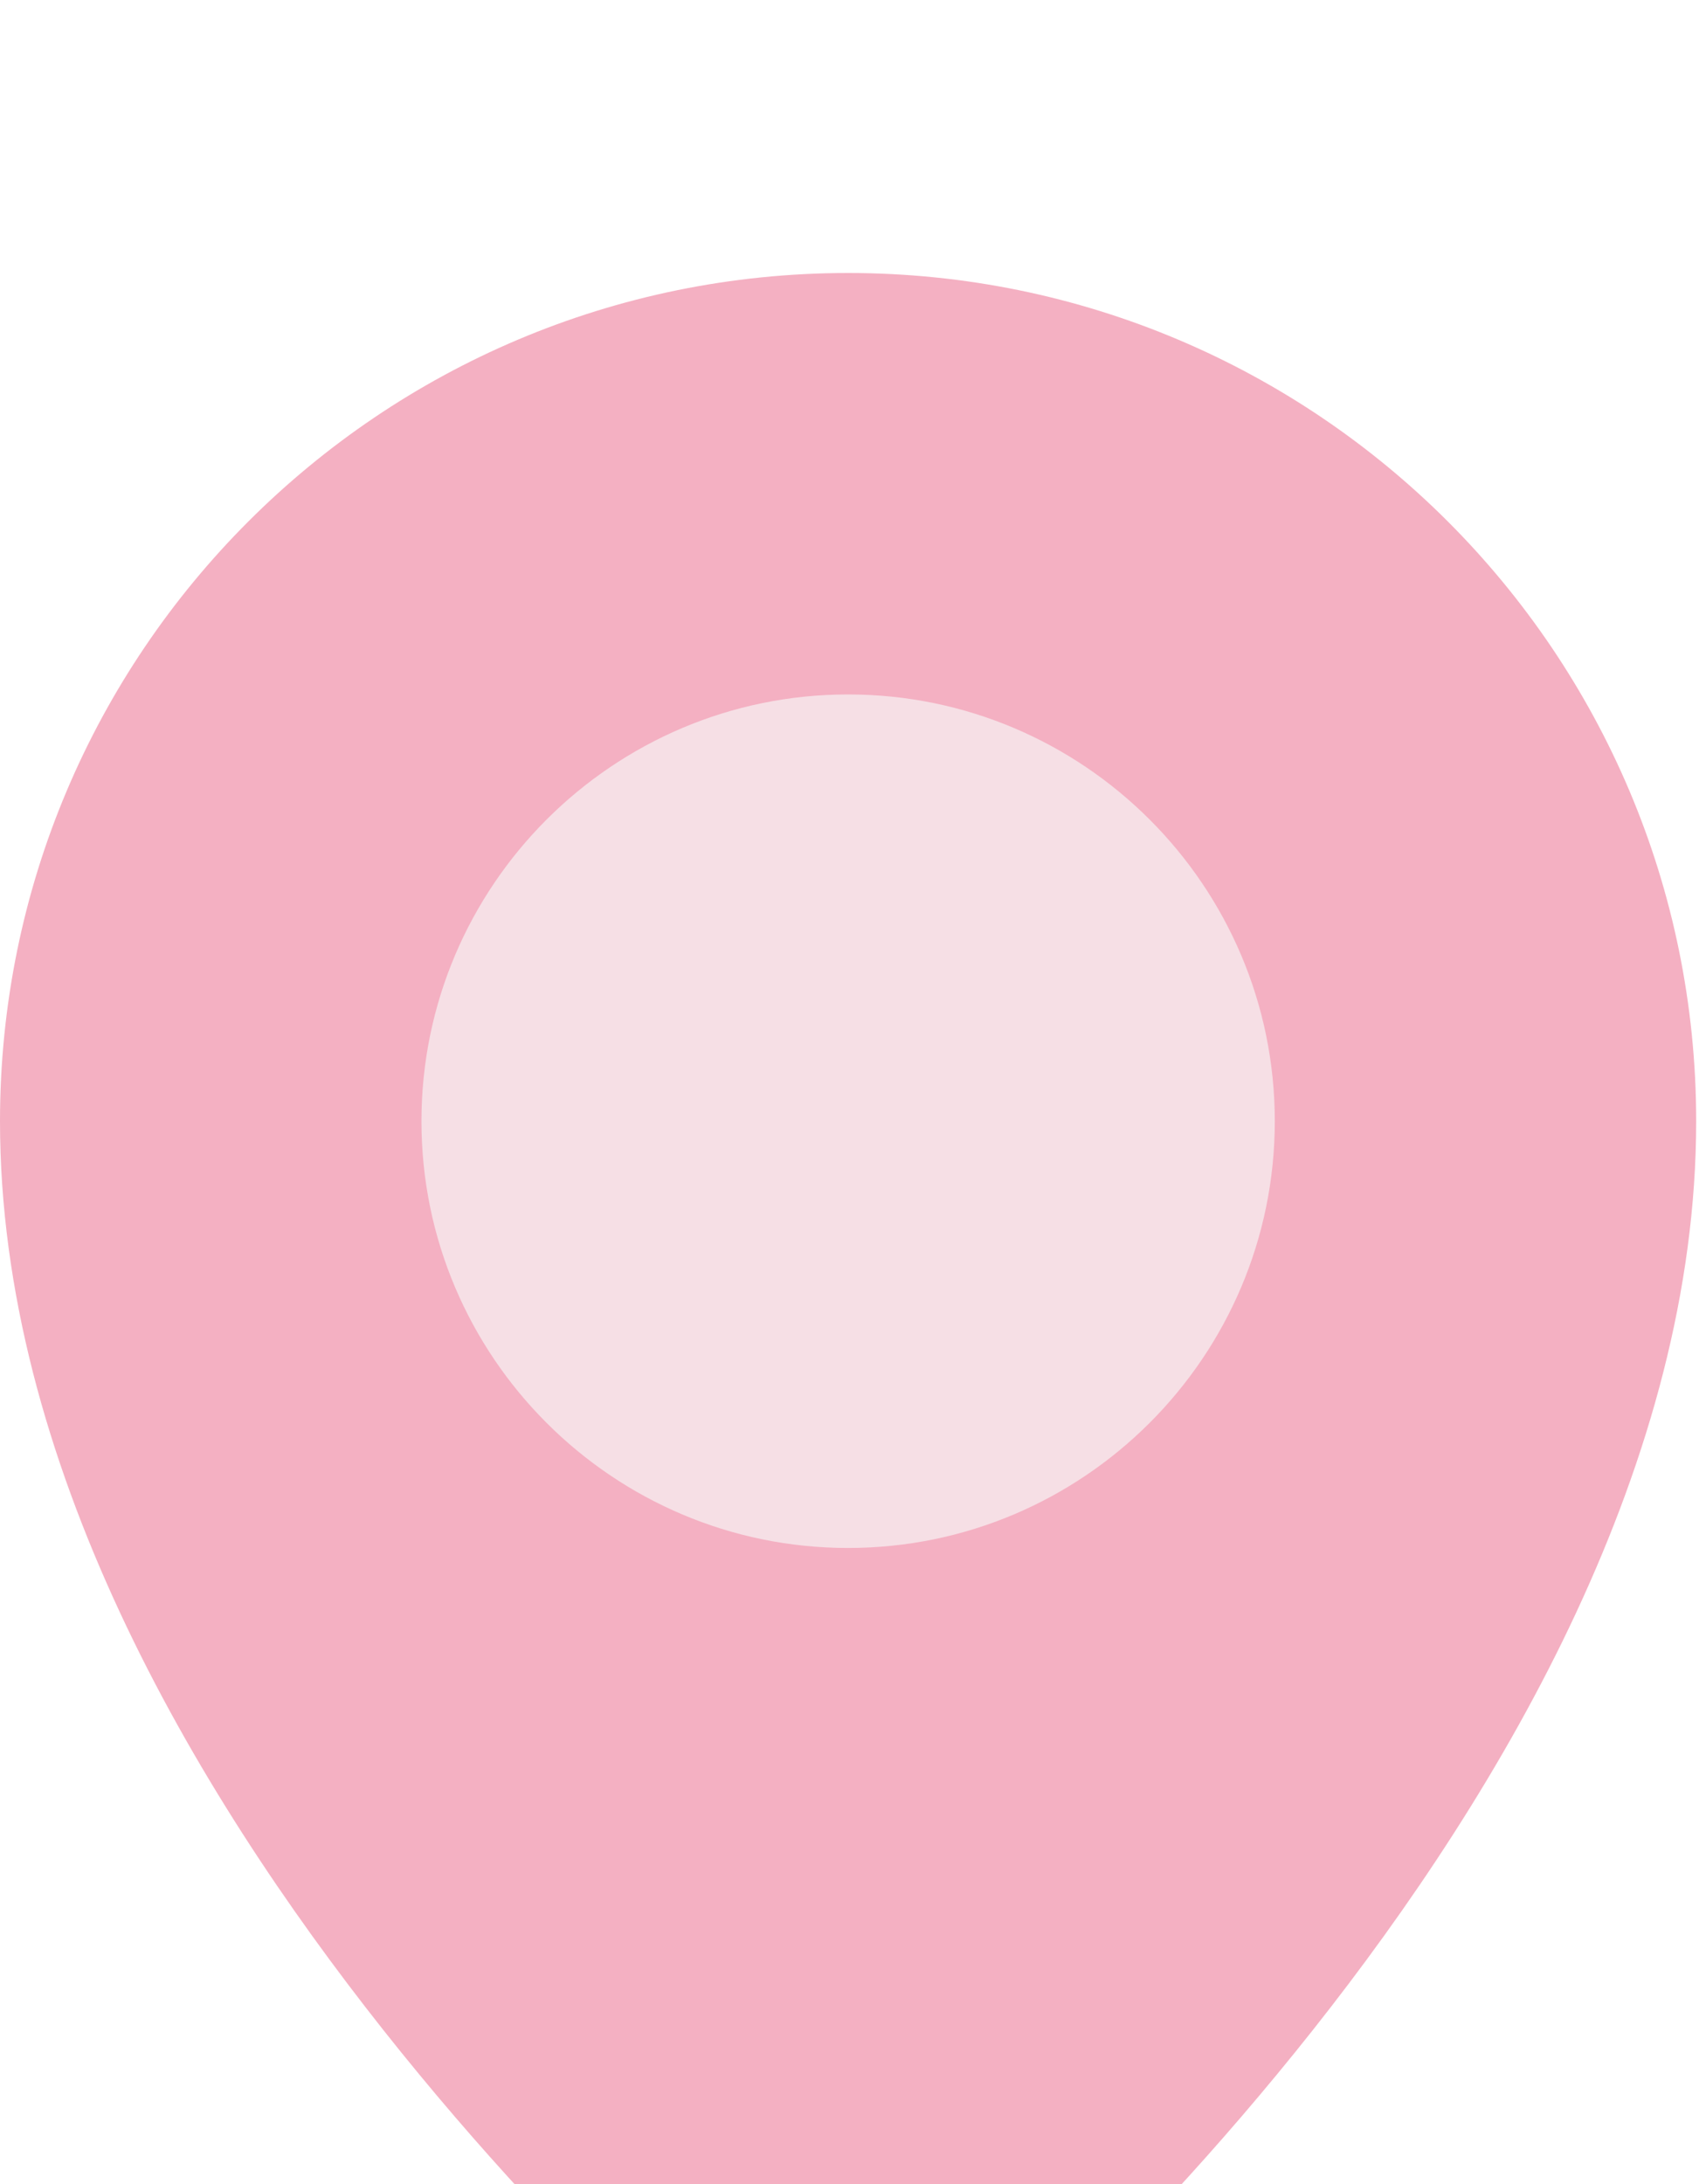 <svg width="25" height="32" viewBox="0 0 25 32" fill="none" xmlns="http://www.w3.org/2000/svg">
<g filter="url(#filter0_i_373:1058)">
<path d="M24.856 12.428C24.856 22.38 13.622 31.596 13.622 31.596C12.965 32.135 11.891 32.135 11.235 31.596C11.235 31.596 0 22.38 0 12.428C0 5.564 5.564 0 12.428 0C19.292 0 24.856 5.564 24.856 12.428Z" fill="#F4B0C2"/>
</g>
<g filter="url(#filter1_d_373:1058)">
<path d="M12.428 18.681C8.98 18.681 6.176 15.876 6.176 12.428C6.176 8.98 8.981 6.175 12.428 6.175C15.876 6.175 18.681 8.98 18.681 12.428C18.681 15.876 15.876 18.681 12.428 18.681Z" fill="#F6DFE5"/>
</g>
<defs>
<filter id="filter0_i_373:1058" x="0" y="0" width="24.856" height="36" filterUnits="userSpaceOnUse" color-interpolation-filters="sRGB">
<feFlood flood-opacity="0" result="BackgroundImageFix"/>
<feBlend mode="normal" in="SourceGraphic" in2="BackgroundImageFix" result="shape"/>
<feColorMatrix in="SourceAlpha" type="matrix" values="0 0 0 0 0 0 0 0 0 0 0 0 0 0 0 0 0 0 127 0" result="hardAlpha"/>
<feOffset dy="4"/>
<feGaussianBlur stdDeviation="2"/>
<feComposite in2="hardAlpha" operator="arithmetic" k2="-1" k3="1"/>
<feColorMatrix type="matrix" values="0 0 0 0 0.988 0 0 0 0 0.569 0 0 0 0 0.675 0 0 0 1 0"/>
<feBlend mode="normal" in2="shape" result="effect1_innerShadow_373:1058"/>
</filter>
<filter id="filter1_d_373:1058" x="2.176" y="6.175" width="20.505" height="20.505" filterUnits="userSpaceOnUse" color-interpolation-filters="sRGB">
<feFlood flood-opacity="0" result="BackgroundImageFix"/>
<feColorMatrix in="SourceAlpha" type="matrix" values="0 0 0 0 0 0 0 0 0 0 0 0 0 0 0 0 0 0 127 0" result="hardAlpha"/>
<feOffset dy="4"/>
<feGaussianBlur stdDeviation="2"/>
<feComposite in2="hardAlpha" operator="out"/>
<feColorMatrix type="matrix" values="0 0 0 0 0.988 0 0 0 0 0.569 0 0 0 0 0.675 0 0 0 1 0"/>
<feBlend mode="normal" in2="BackgroundImageFix" result="effect1_dropShadow_373:1058"/>
<feBlend mode="normal" in="SourceGraphic" in2="effect1_dropShadow_373:1058" result="shape"/>
</filter>
</defs>
</svg>
